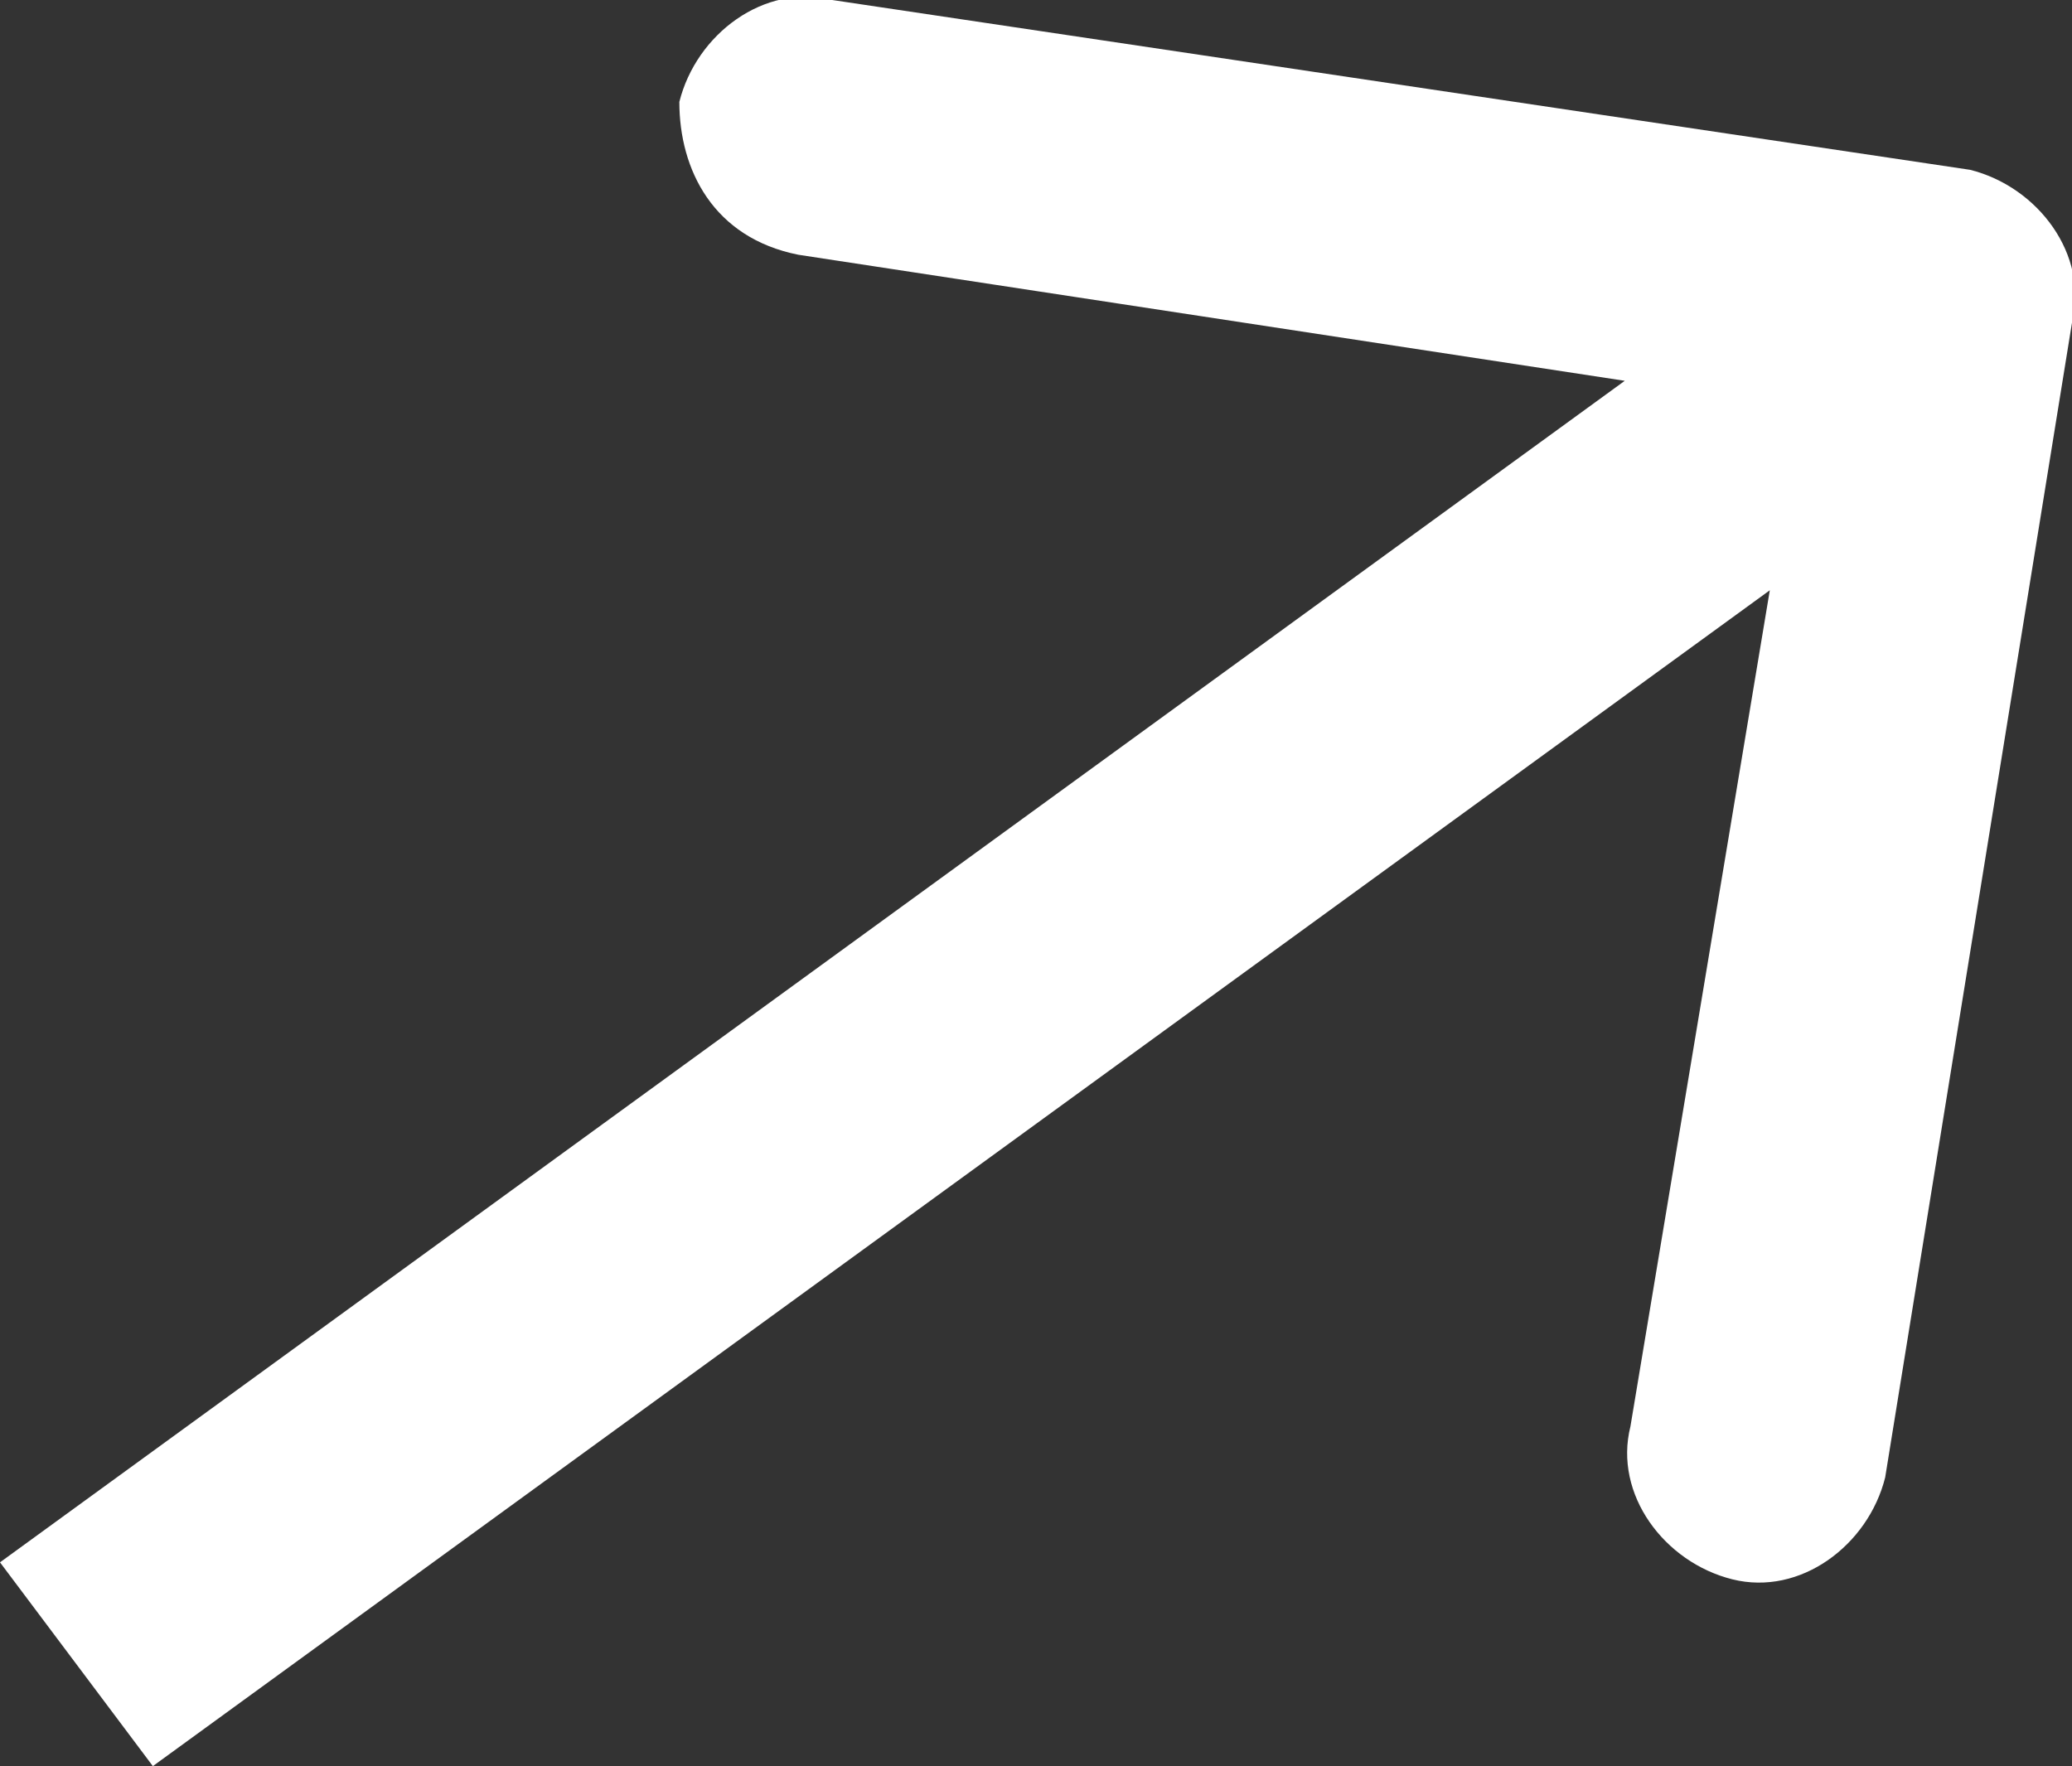 <svg xmlns="http://www.w3.org/2000/svg" xml:space="preserve" style="enable-background:new 0 0 12.2 10.4" viewBox="0 0 12.2 10.4"><rect x="0" y="0" width="12.2" height="10.4" fill="#333333" stroke="none"/><path d="M12.2 1.9c.1-.4-.2-.8-.6-.9L4.9 0c-.4-.1-.8.2-.9.6 0 .4.2.8.7.9l5.9.9-1 6c-.1.4.2.8.6.9.4.1.8-.2.9-.6l1.1-6.8zM.9 10.4l11-8-.9-1.2-11 8 .9 1.2z" style="fill:#fff"/></svg>
